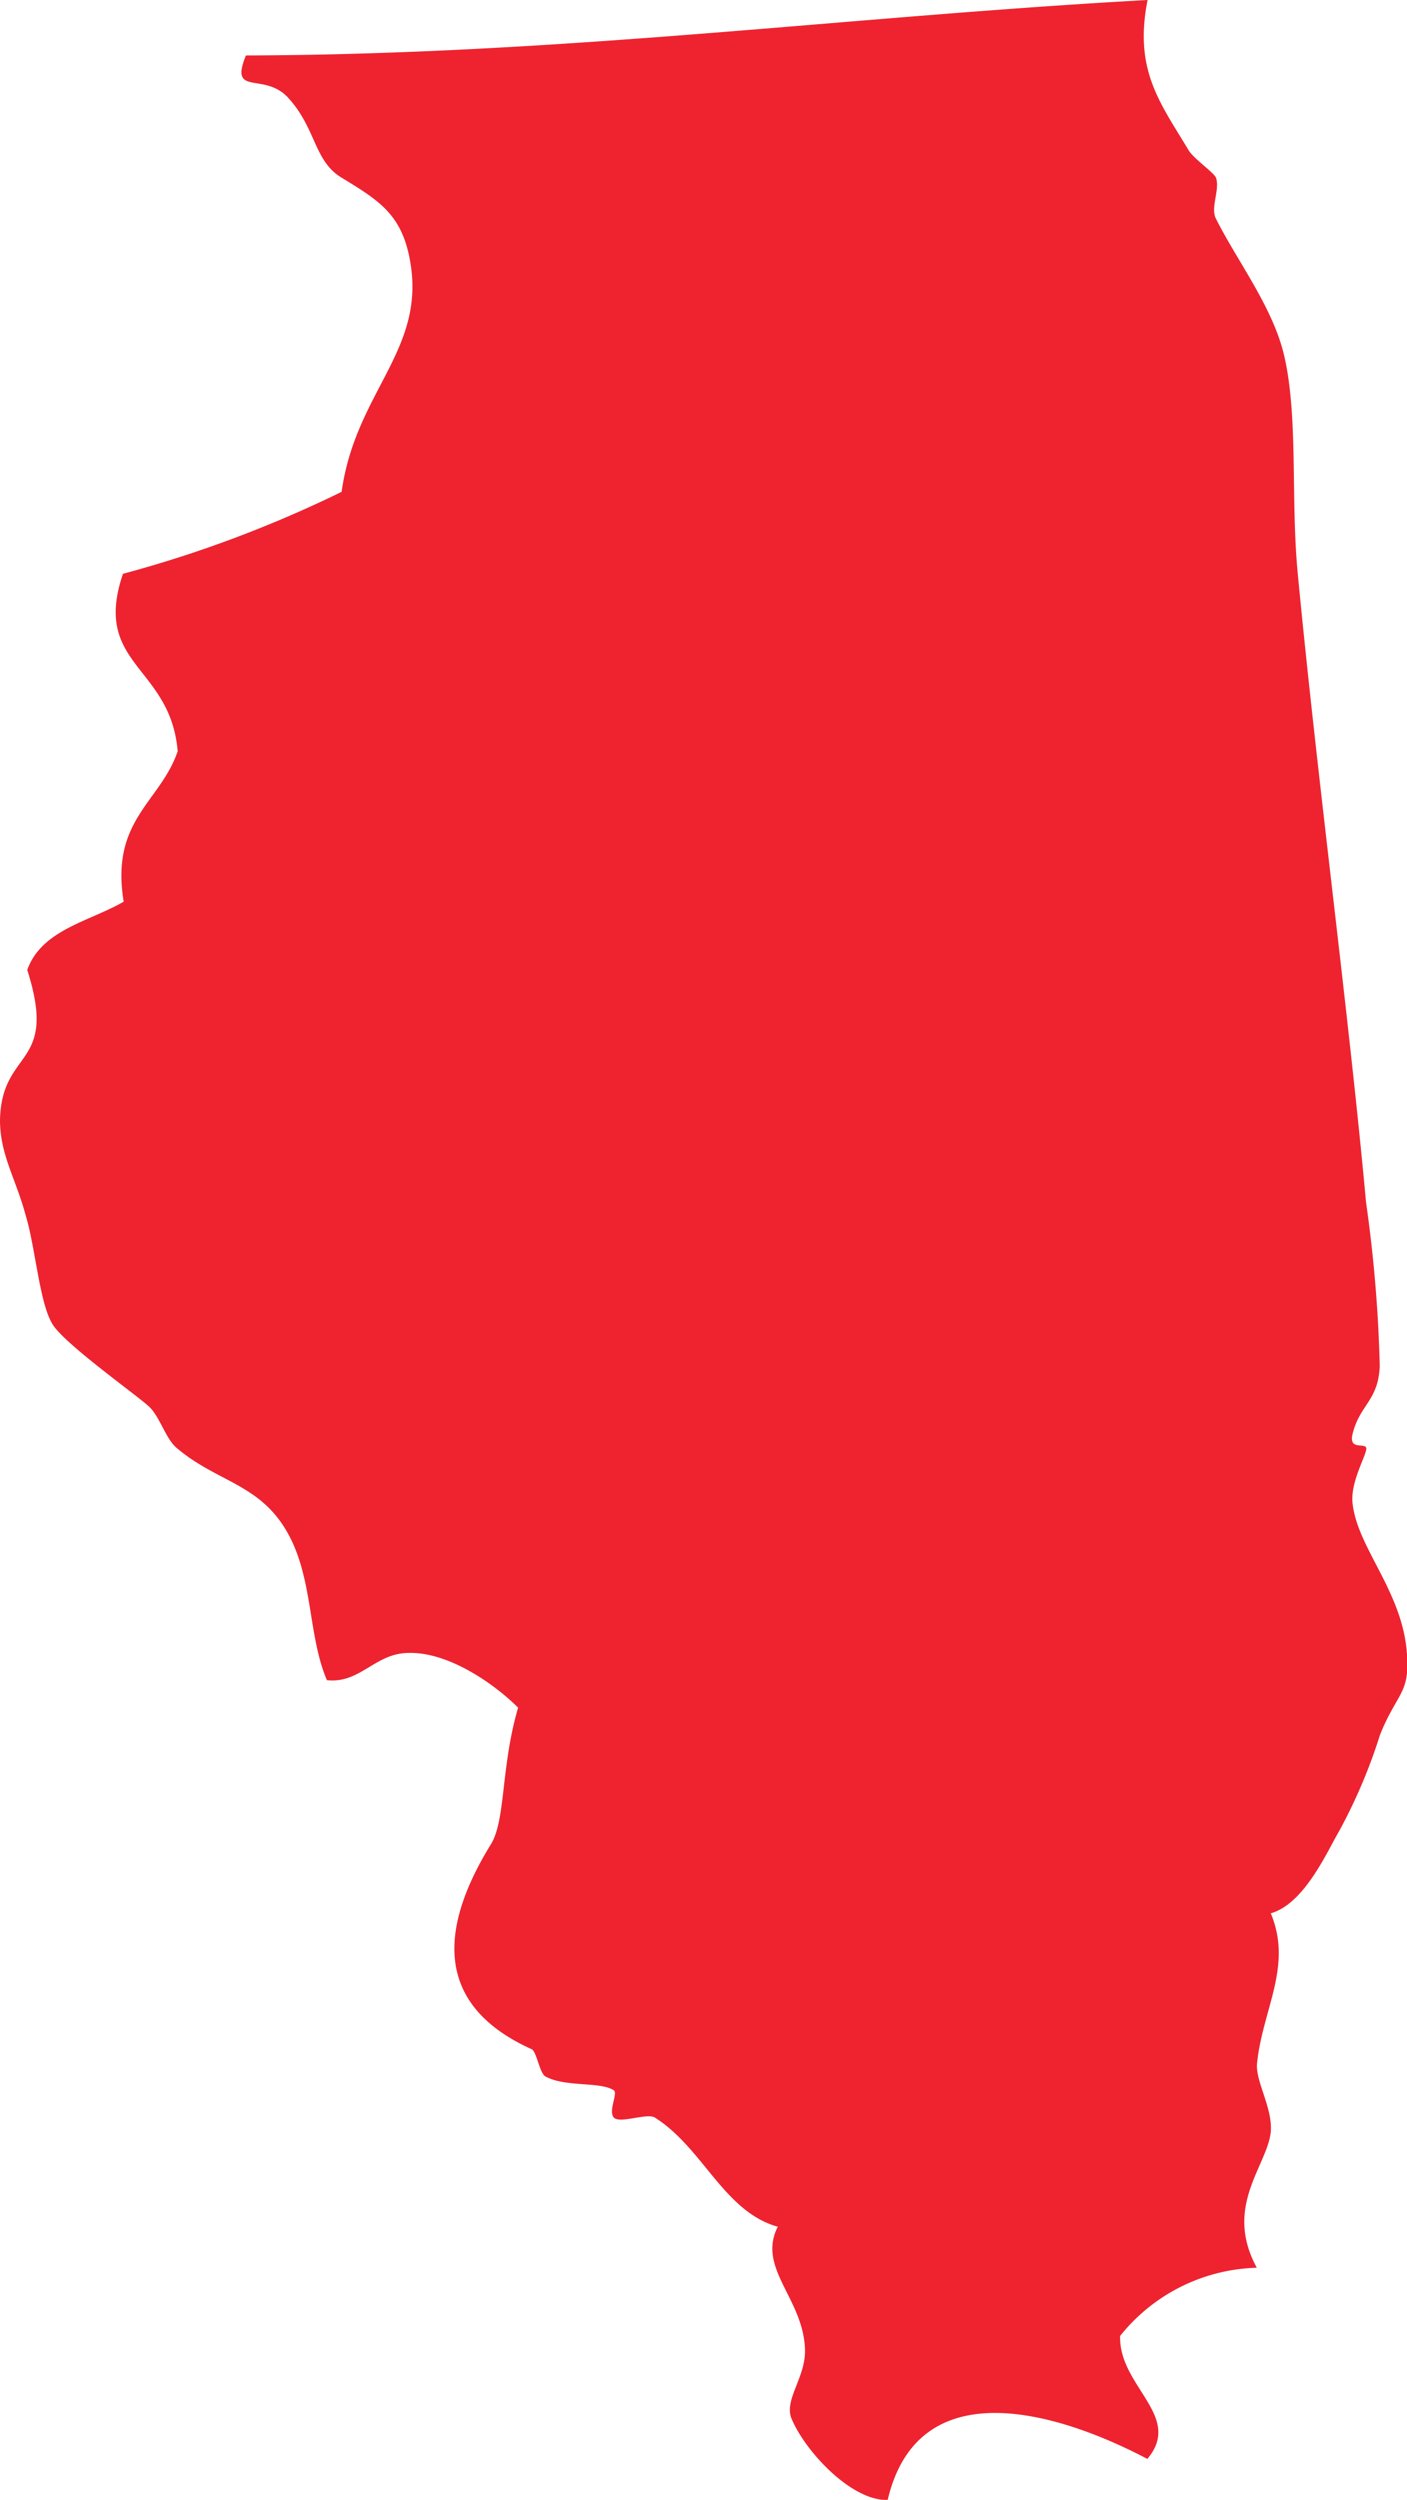 <svg id="Layer_1" data-name="Layer 1" xmlns="http://www.w3.org/2000/svg" viewBox="0 0 58.36 103.69"><defs><style>.cls-1{fill:#ee232f;fill-rule:evenodd;}</style></defs><title>state</title><path class="cls-1" d="M52.13,94.06a7.52,7.52,0,0,0-5.67,2.83c-0.06,2.1,2.63,3.32,1.13,5.1-3.8-2-9.51-3.65-10.77,1.7-1.48.06-3.43-2-4-3.4-0.29-.77.6-1.69,0.57-2.83-0.06-2.13-2-3.37-1.13-5.1-2.24-.63-3.09-3.26-5.1-4.53-0.32-.2-1.46.27-1.7,0s0.18-1,0-1.13c-0.57-.37-2-0.12-2.83-0.57-0.25-.13-0.36-1-0.57-1.13-3.46-1.56-4.28-4.31-1.7-8.5,0.62-1,.41-3.21,1.13-5.67-1-1-2.89-2.31-4.53-2.27-1.41,0-2,1.28-3.4,1.13-0.81-1.9-.55-4.3-1.7-6.23s-2.88-2-4.53-3.4c-0.46-.39-0.69-1.27-1.13-1.7s-3.44-2.55-4-3.4-0.73-3.23-1.13-4.53C0.66,48.89,0,47.9,0,46.46c0.06-3,2.43-2.16,1.13-6.23,0.6-1.67,2.56-2,4-2.83C4.57,34,6.65,33.28,7.37,31.16,7.07,27.6,3.81,27.6,5.1,23.8a50.34,50.34,0,0,0,9.07-3.4c0.58-4.18,3.53-5.88,2.83-9.63-0.35-1.91-1.33-2.48-2.83-3.4C13,6.67,13.12,5.28,11.9,4c-1-1-2.39,0-1.7-1.7C23.42,2.26,35.07.69,47.6,0c-0.58,2.92.53,4.27,1.7,6.23,0.2,0.34,1.05.93,1.13,1.13,0.19,0.47-.23,1.24,0,1.7,0.88,1.76,2.36,3.67,2.83,5.67,0.6,2.54.27,6,.57,9.07,0.81,8.52,2.12,18.28,2.83,26.06a57.94,57.94,0,0,1,.57,6.8c-0.06,1.45-.84,1.61-1.13,2.83-0.16.68,0.52,0.34,0.57,0.57s-0.66,1.37-.57,2.27c0.2,2,2.34,3.91,2.27,6.8,0,1.11-.54,1.34-1.13,2.83a22.32,22.32,0,0,1-1.7,4c-0.52.89-1.44,3-2.83,3.4,0.92,2.2-.35,4-0.57,6.23-0.07.74,0.65,1.84,0.57,2.83C52.57,89.83,50.74,91.51,52.13,94.06Z"/></svg>